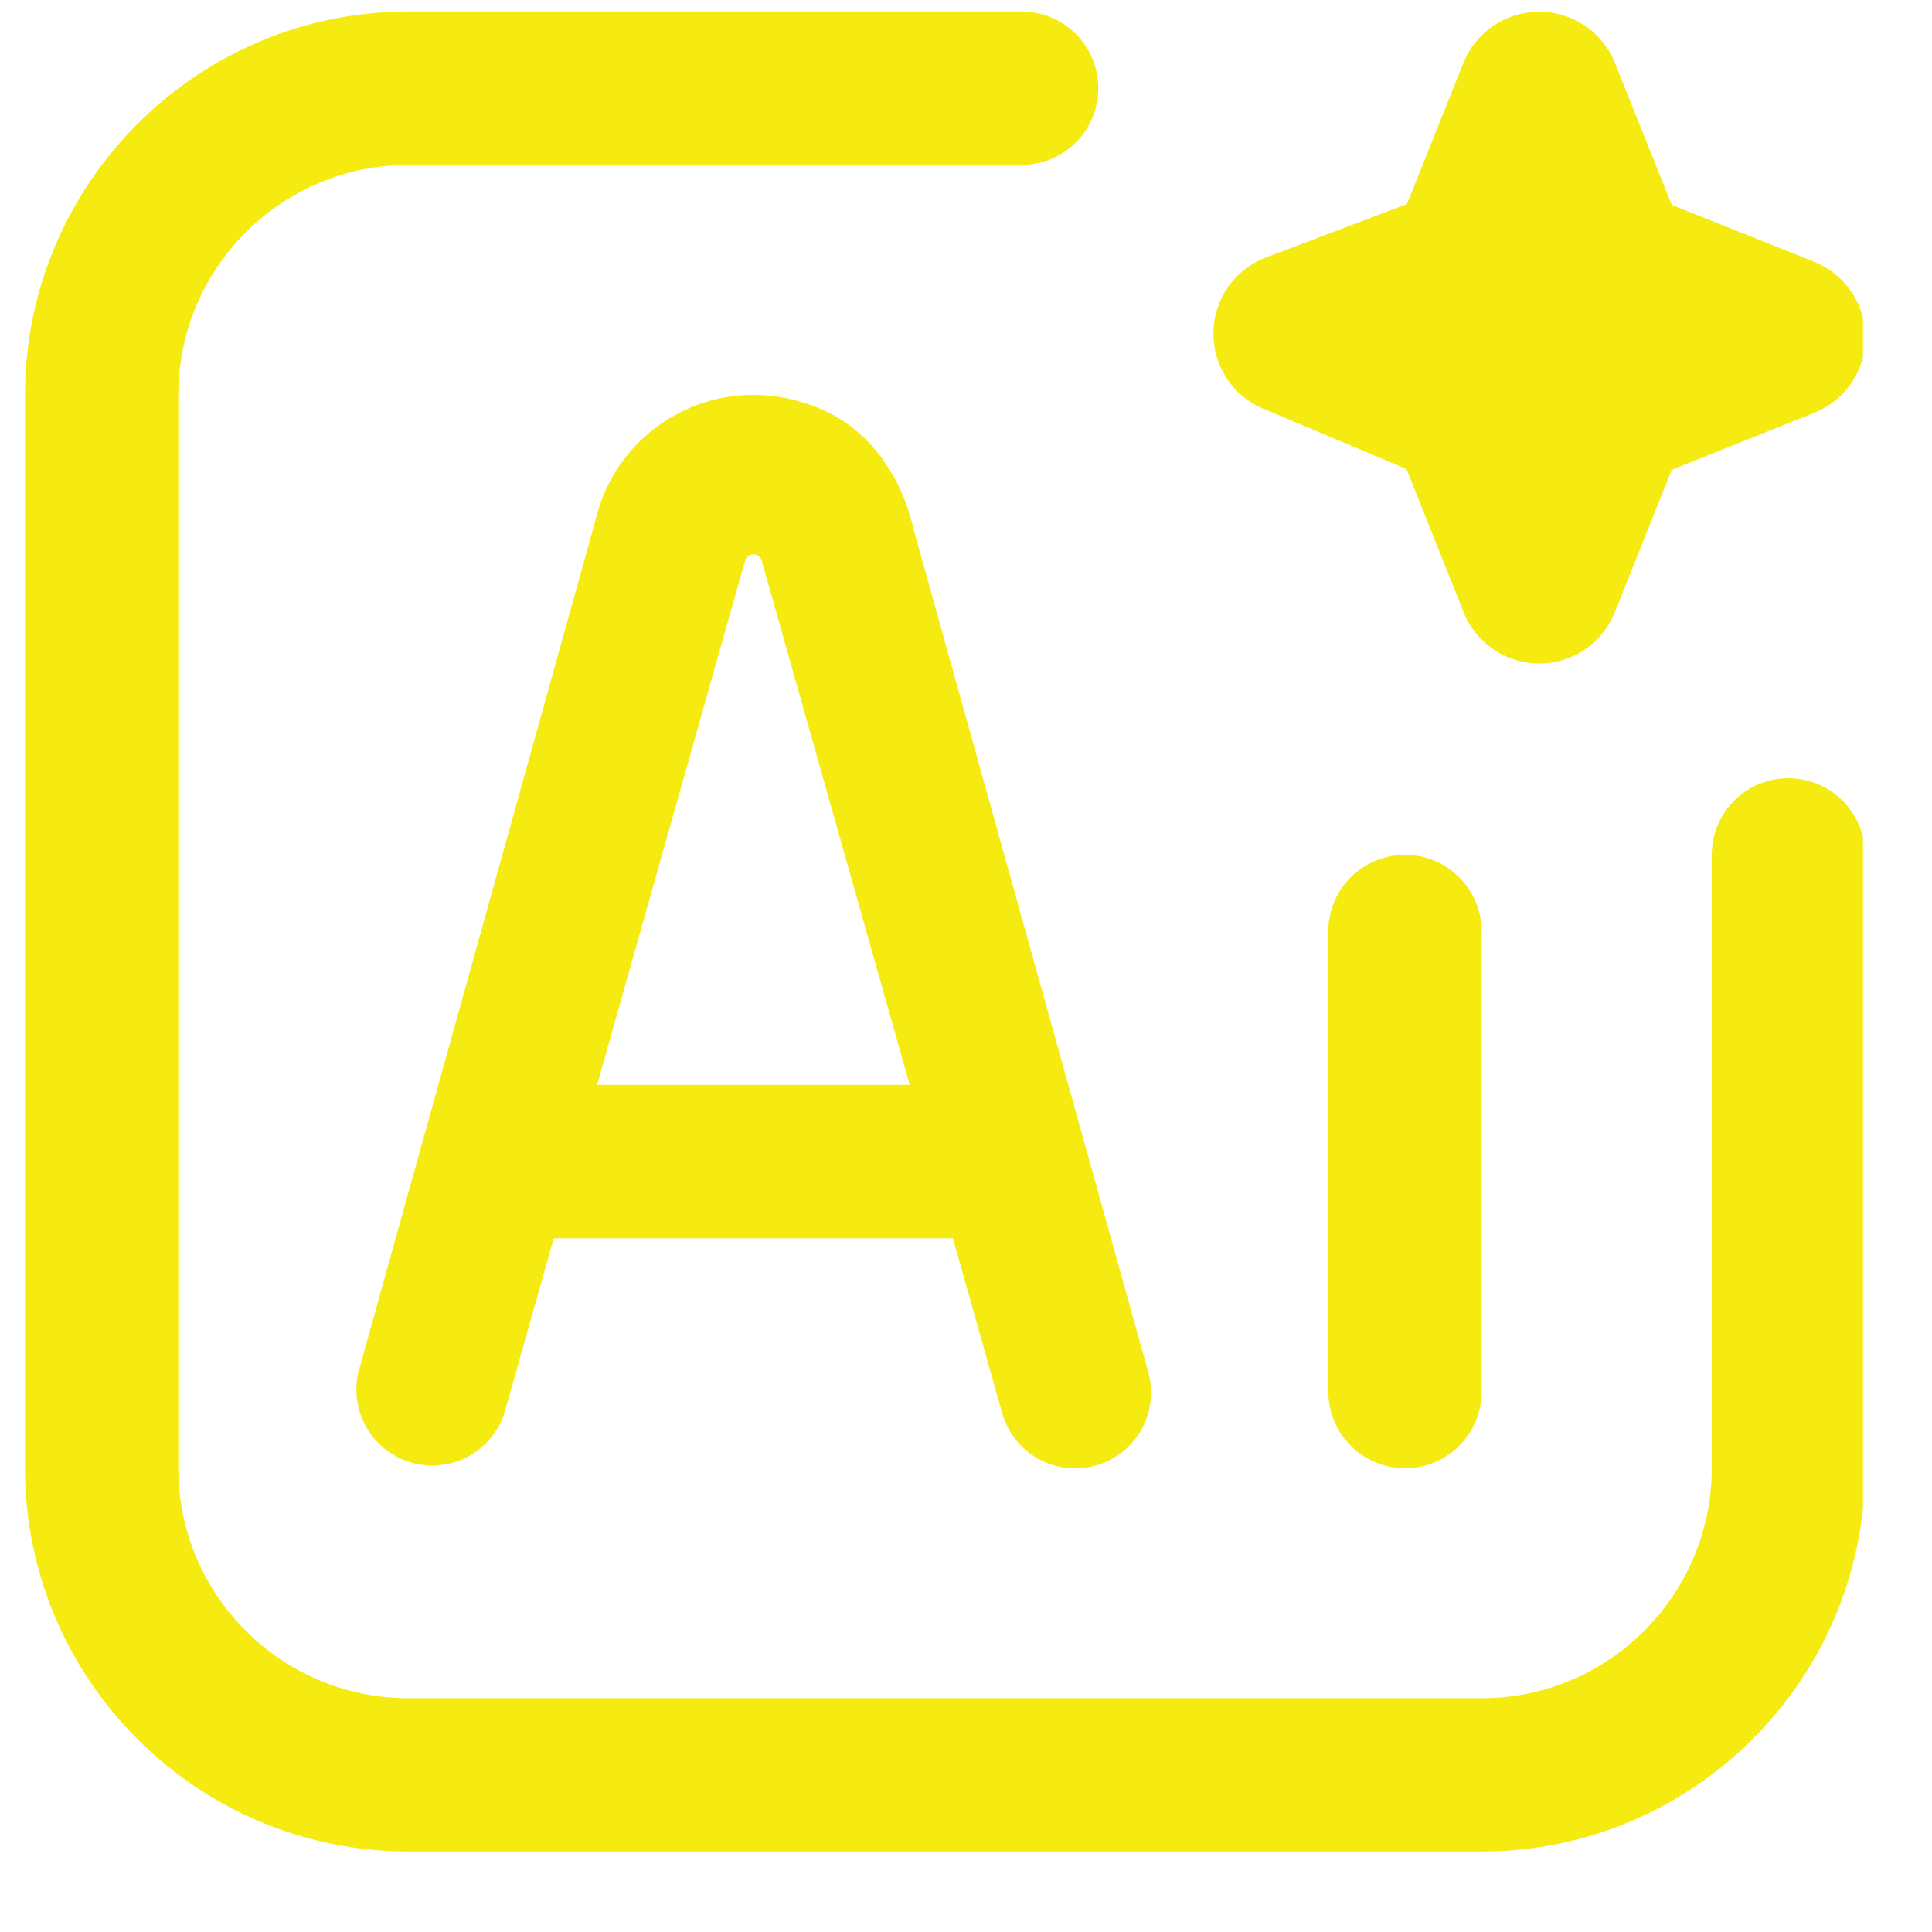 <svg width="21" height="21" viewBox="0 0 21 21" fill="none" xmlns="http://www.w3.org/2000/svg">
<g clip-path="url(#clip0_155_148)">
<path d="M16.105 10.125V15.125C16.105 15.346 16.017 15.558 15.861 15.715C15.705 15.871 15.493 15.959 15.272 15.959C15.051 15.959 14.839 15.871 14.682 15.715C14.526 15.558 14.438 15.346 14.438 15.125V10.125C14.438 9.904 14.526 9.692 14.682 9.536C14.839 9.38 15.051 9.292 15.272 9.292C15.493 9.292 15.705 9.38 15.861 9.536C16.017 9.692 16.105 9.904 16.105 10.125ZM9.922 5.723L12.481 14.914C12.54 15.124 12.513 15.35 12.406 15.54C12.353 15.634 12.282 15.717 12.197 15.784C12.111 15.851 12.014 15.901 11.91 15.93C11.699 15.989 11.474 15.962 11.283 15.855C11.093 15.748 10.952 15.569 10.893 15.359L10.358 13.459H6.019L5.483 15.359C5.418 15.561 5.276 15.731 5.088 15.832C4.901 15.932 4.681 15.956 4.476 15.899C4.271 15.841 4.096 15.707 3.988 15.523C3.879 15.339 3.847 15.121 3.896 14.914L6.472 5.657C6.53 5.407 6.641 5.172 6.8 4.97C6.958 4.768 7.158 4.603 7.387 4.486C7.86 4.243 8.403 4.228 8.919 4.444C9.408 4.649 9.783 5.125 9.923 5.724L9.922 5.723ZM9.888 11.792L8.28 6.096C8.256 6.001 8.121 6.001 8.098 6.096L6.49 11.792H9.888ZM19.439 8.459C19.218 8.459 19.006 8.546 18.85 8.703C18.694 8.859 18.606 9.071 18.606 9.292V15.959C18.606 17.337 17.484 18.459 16.106 18.459H4.438C3.06 18.459 1.938 17.337 1.938 15.959V4.292C1.938 2.914 3.06 1.792 4.438 1.792H11.105C11.326 1.792 11.538 1.704 11.694 1.548C11.851 1.392 11.938 1.18 11.938 0.959C11.938 0.738 11.851 0.526 11.694 0.369C11.538 0.213 11.326 0.125 11.105 0.125L4.438 0.125C2.141 0.125 0.272 1.994 0.272 4.292V15.959C0.272 18.256 2.141 20.125 4.438 20.125H16.105C18.403 20.125 20.272 18.256 20.272 15.959V9.292C20.272 9.071 20.184 8.859 20.028 8.703C19.871 8.546 19.659 8.459 19.438 8.459H19.439ZM13.731 4.442L15.288 5.098L15.908 6.652C15.973 6.817 16.087 6.959 16.233 7.059C16.38 7.158 16.553 7.212 16.731 7.212C16.908 7.212 17.082 7.158 17.228 7.059C17.375 6.959 17.488 6.817 17.553 6.652L18.171 5.107L19.716 4.489C19.881 4.424 20.023 4.311 20.122 4.164C20.222 4.018 20.276 3.844 20.276 3.667C20.276 3.49 20.222 3.316 20.122 3.17C20.023 3.023 19.881 2.91 19.716 2.844L18.171 2.227L17.553 0.682C17.487 0.518 17.373 0.378 17.227 0.279C17.08 0.18 16.907 0.127 16.73 0.127C16.554 0.127 16.381 0.18 16.234 0.279C16.087 0.378 15.974 0.518 15.908 0.682L15.293 2.218L13.76 2.799C13.595 2.861 13.452 2.972 13.35 3.117C13.248 3.262 13.192 3.434 13.189 3.611C13.186 3.787 13.236 3.961 13.332 4.11C13.428 4.258 13.567 4.374 13.73 4.443L13.731 4.442Z" fill="#F5EB10"/>
</g>
<defs>
<clipPath id="clip0_155_148">
<rect width="20" height="20" fill="white" transform="translate(0.25 0.125)"/>
</clipPath>
</defs>
</svg>
